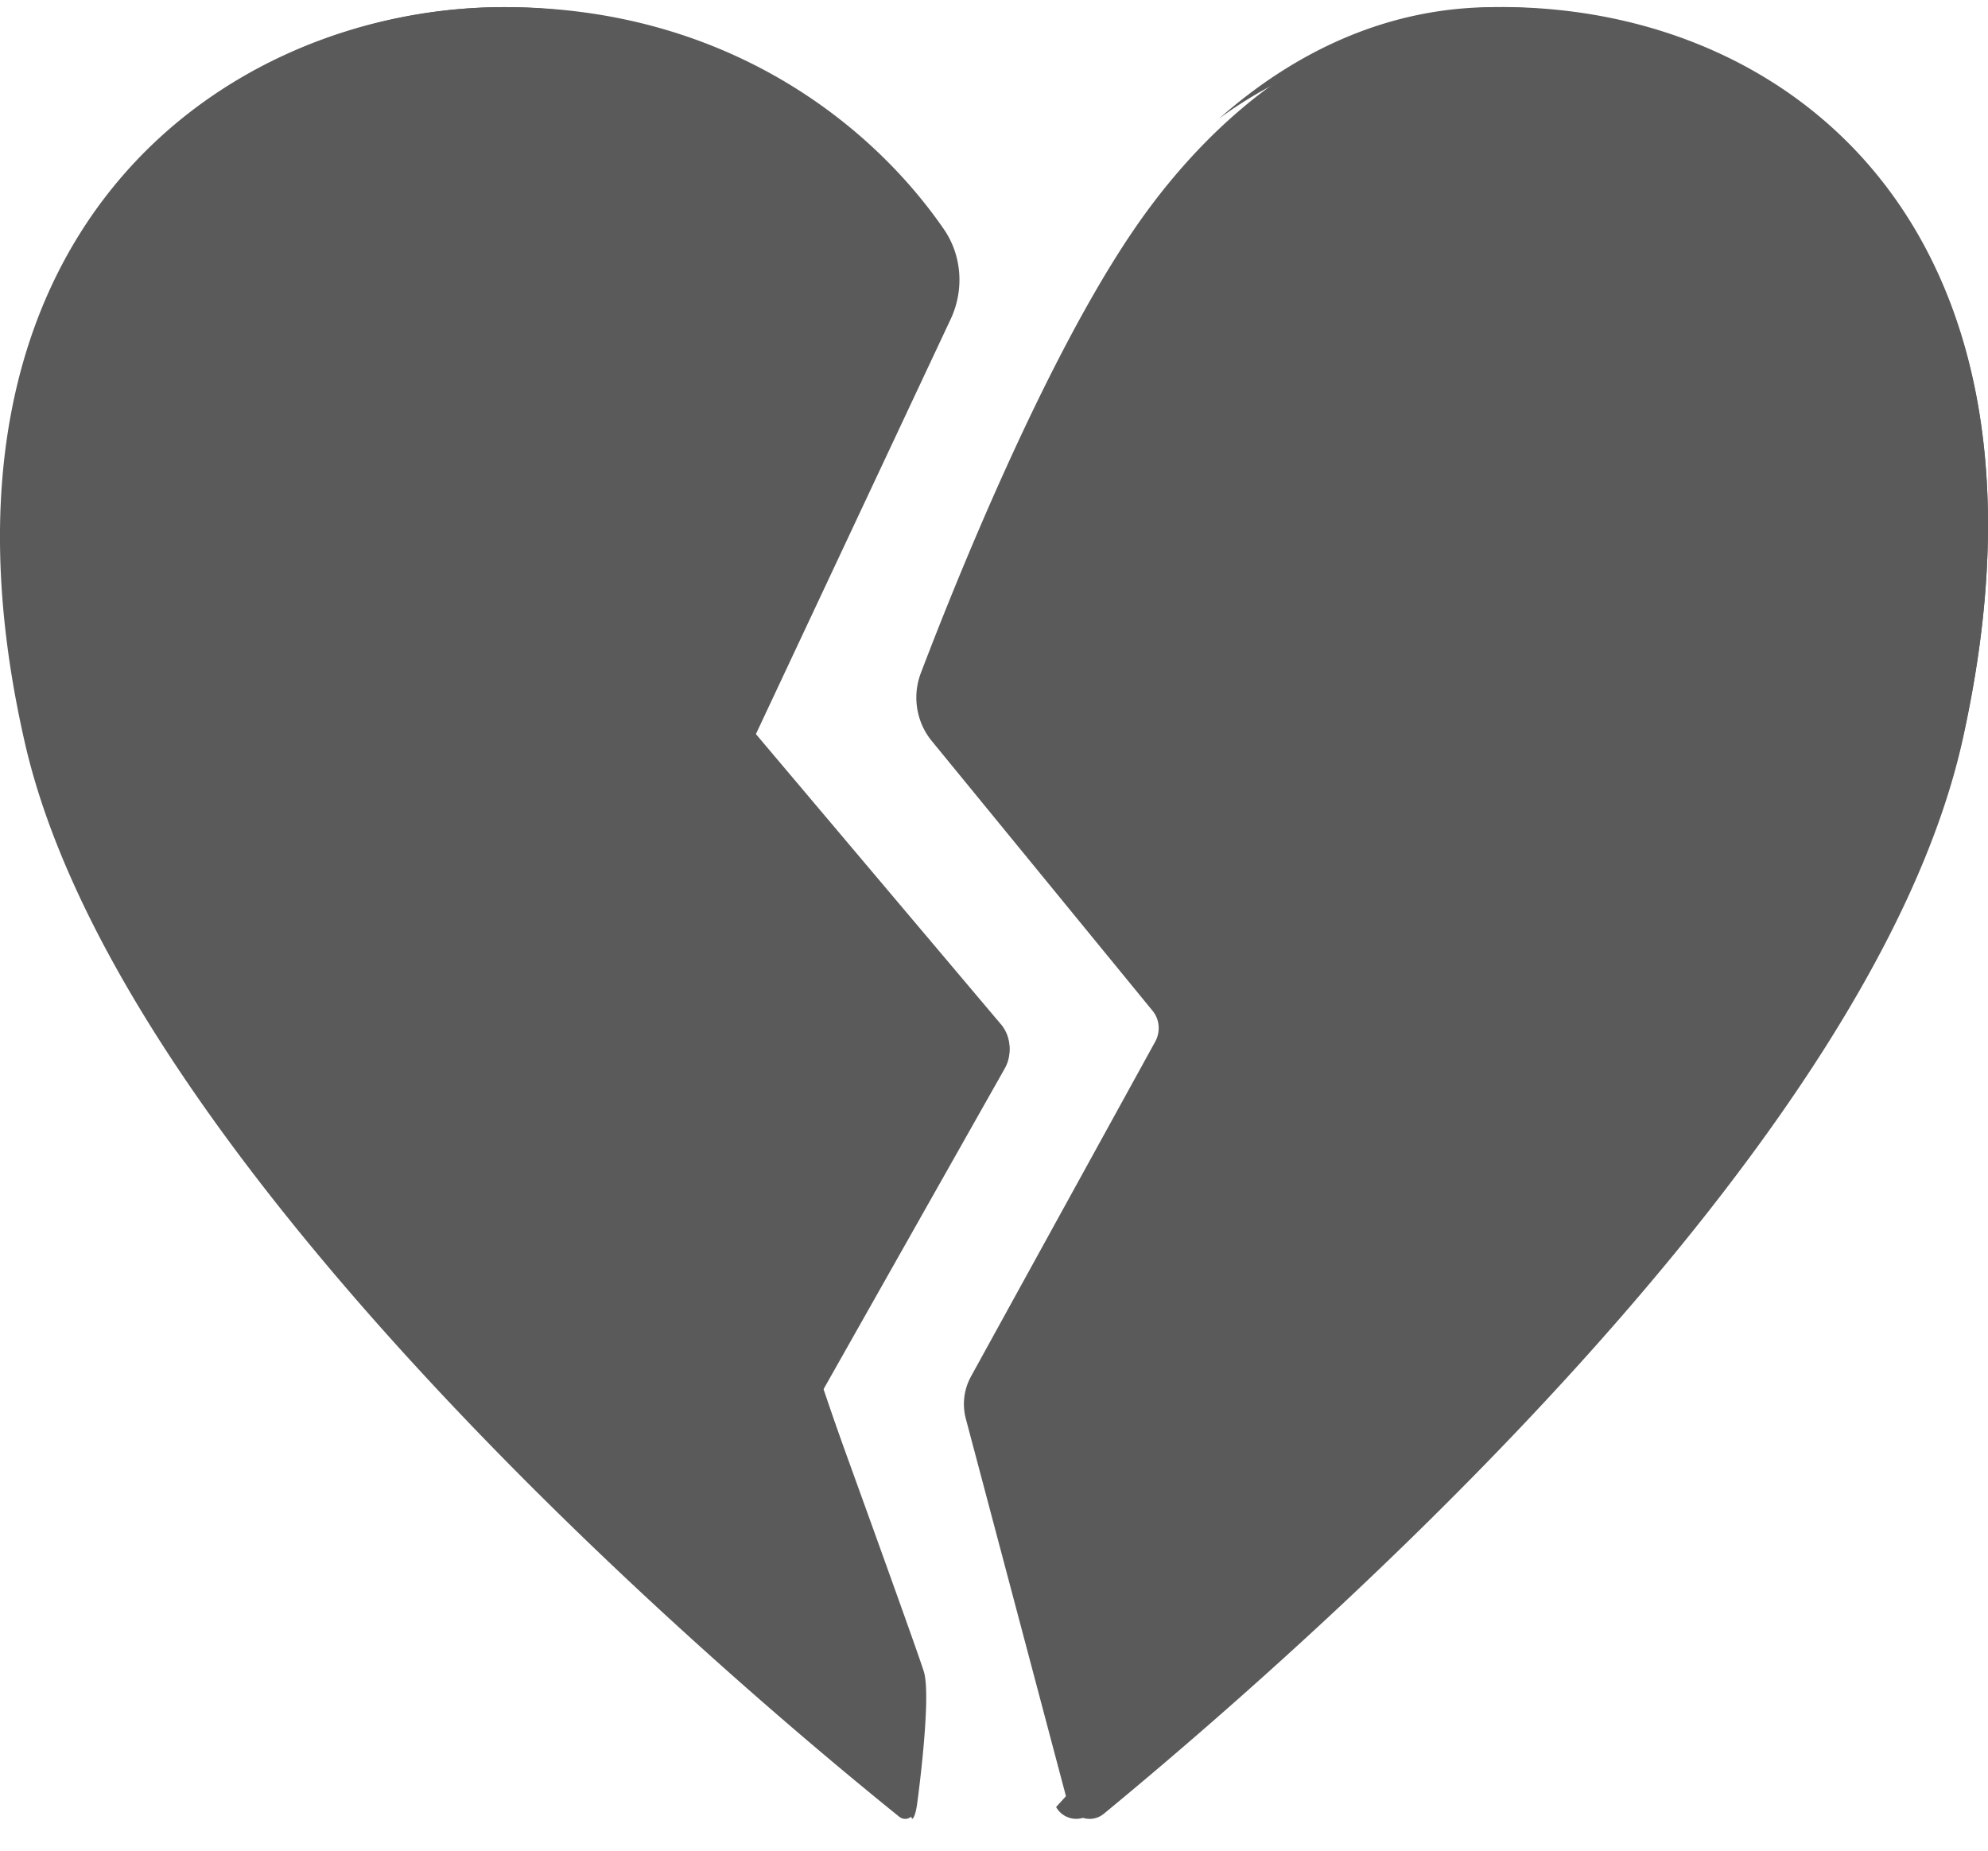 <svg width="29" height="27" viewBox="0 0 29 27" fill="none" xmlns="http://www.w3.org/2000/svg">
  <path d="M21.906.104c-2.364 0-4.201 1.536-5.375 3.261-1.315 1.932-2.61 5.171-3.098 6.454-.128.335-.066.716.158.99l3.224 3.94c.101.124.115.3.04.442l-2.693 4.895a.835.835 0 0 0-.073.612l1.479 5.576c.066.246.345.343.536.186 3.148-2.595 11.203-9.715 12.526-15.667C30.278 3.37 26.136.103 21.906.103Z" fill="#5A5A5A"/>
  <path d="m14.598 14.94-3.581-4.242 2.68-5.796c.193-.42.159-.917-.104-1.296C12.495 2.017 10.517.104 7.352.104 3.287.104-1.346 3.386.365 10.847c1.322 5.76 9.245 12.83 12.753 15.658.088.072.22.012.228-.105l.15-1.776-1.494-4.39 2.655-4.68a.54.54 0 0 0-.059-.615ZM21.799.104c-1.59 0-2.941.676-4.02 1.63.194-.146 1.465-1.076 2.888-1.076 3.886 0 7.364 3.055 5.794 10.118-1.256 5.648-8.171 12.42-11.055 15.587a.336.336 0 0 0 .506.097c3.195-2.595 11.37-9.715 12.713-15.667C30.295 3.37 26.091.103 21.799.103Z" fill="#5A5A5A"/>
  <path d="M17.84 6.596a.618.618 0 0 1-.58-.841c.293-.76.671-1.496 1.126-2.15.673-.967 1.953-1.53 2.764-.944.83.599.723 1.797.14 2.376-1.253 1.242-2.828 1.559-3.45 1.559ZM3.153 4.133c.906-1.142 2.526-2.087 3.898-.998.742.588.418 1.794-.246 2.301-.967.742-1.808 1.189-2.398 2.35a7.15 7.15 0 0 0-.674 2.241.316.316 0 0 1-.592.112c-1.02-1.828-1.31-4.341.012-6.006Z" fill="#5A5A5A"/>
  <path d="m12.005 20.282 2.651-4.692a.546.546 0 0 0-.056-.619l-3.579-4.249 2.852-6.077c.193-.42.159-.918-.103-1.299C12.674 1.754 10.522.104 7.363.104 4.91.104 2.25 1.308.906 3.914 2.356 2.05 4.592 1.175 6.68 1.175c3.16 0 5.135 1.918 6.23 3.51.263.381.297.88.104 1.3l-2.675 5.809 3.578 4.251a.547.547 0 0 1 .056.619l-2.65 4.69s1.446 3.956 1.982 5.182c0 0 .042 0 .073-.213 0 0 .216-1.564.098-1.937-.11-.356-1.47-4.104-1.47-4.104Z" fill="#5A5A5A"/>
</svg>
